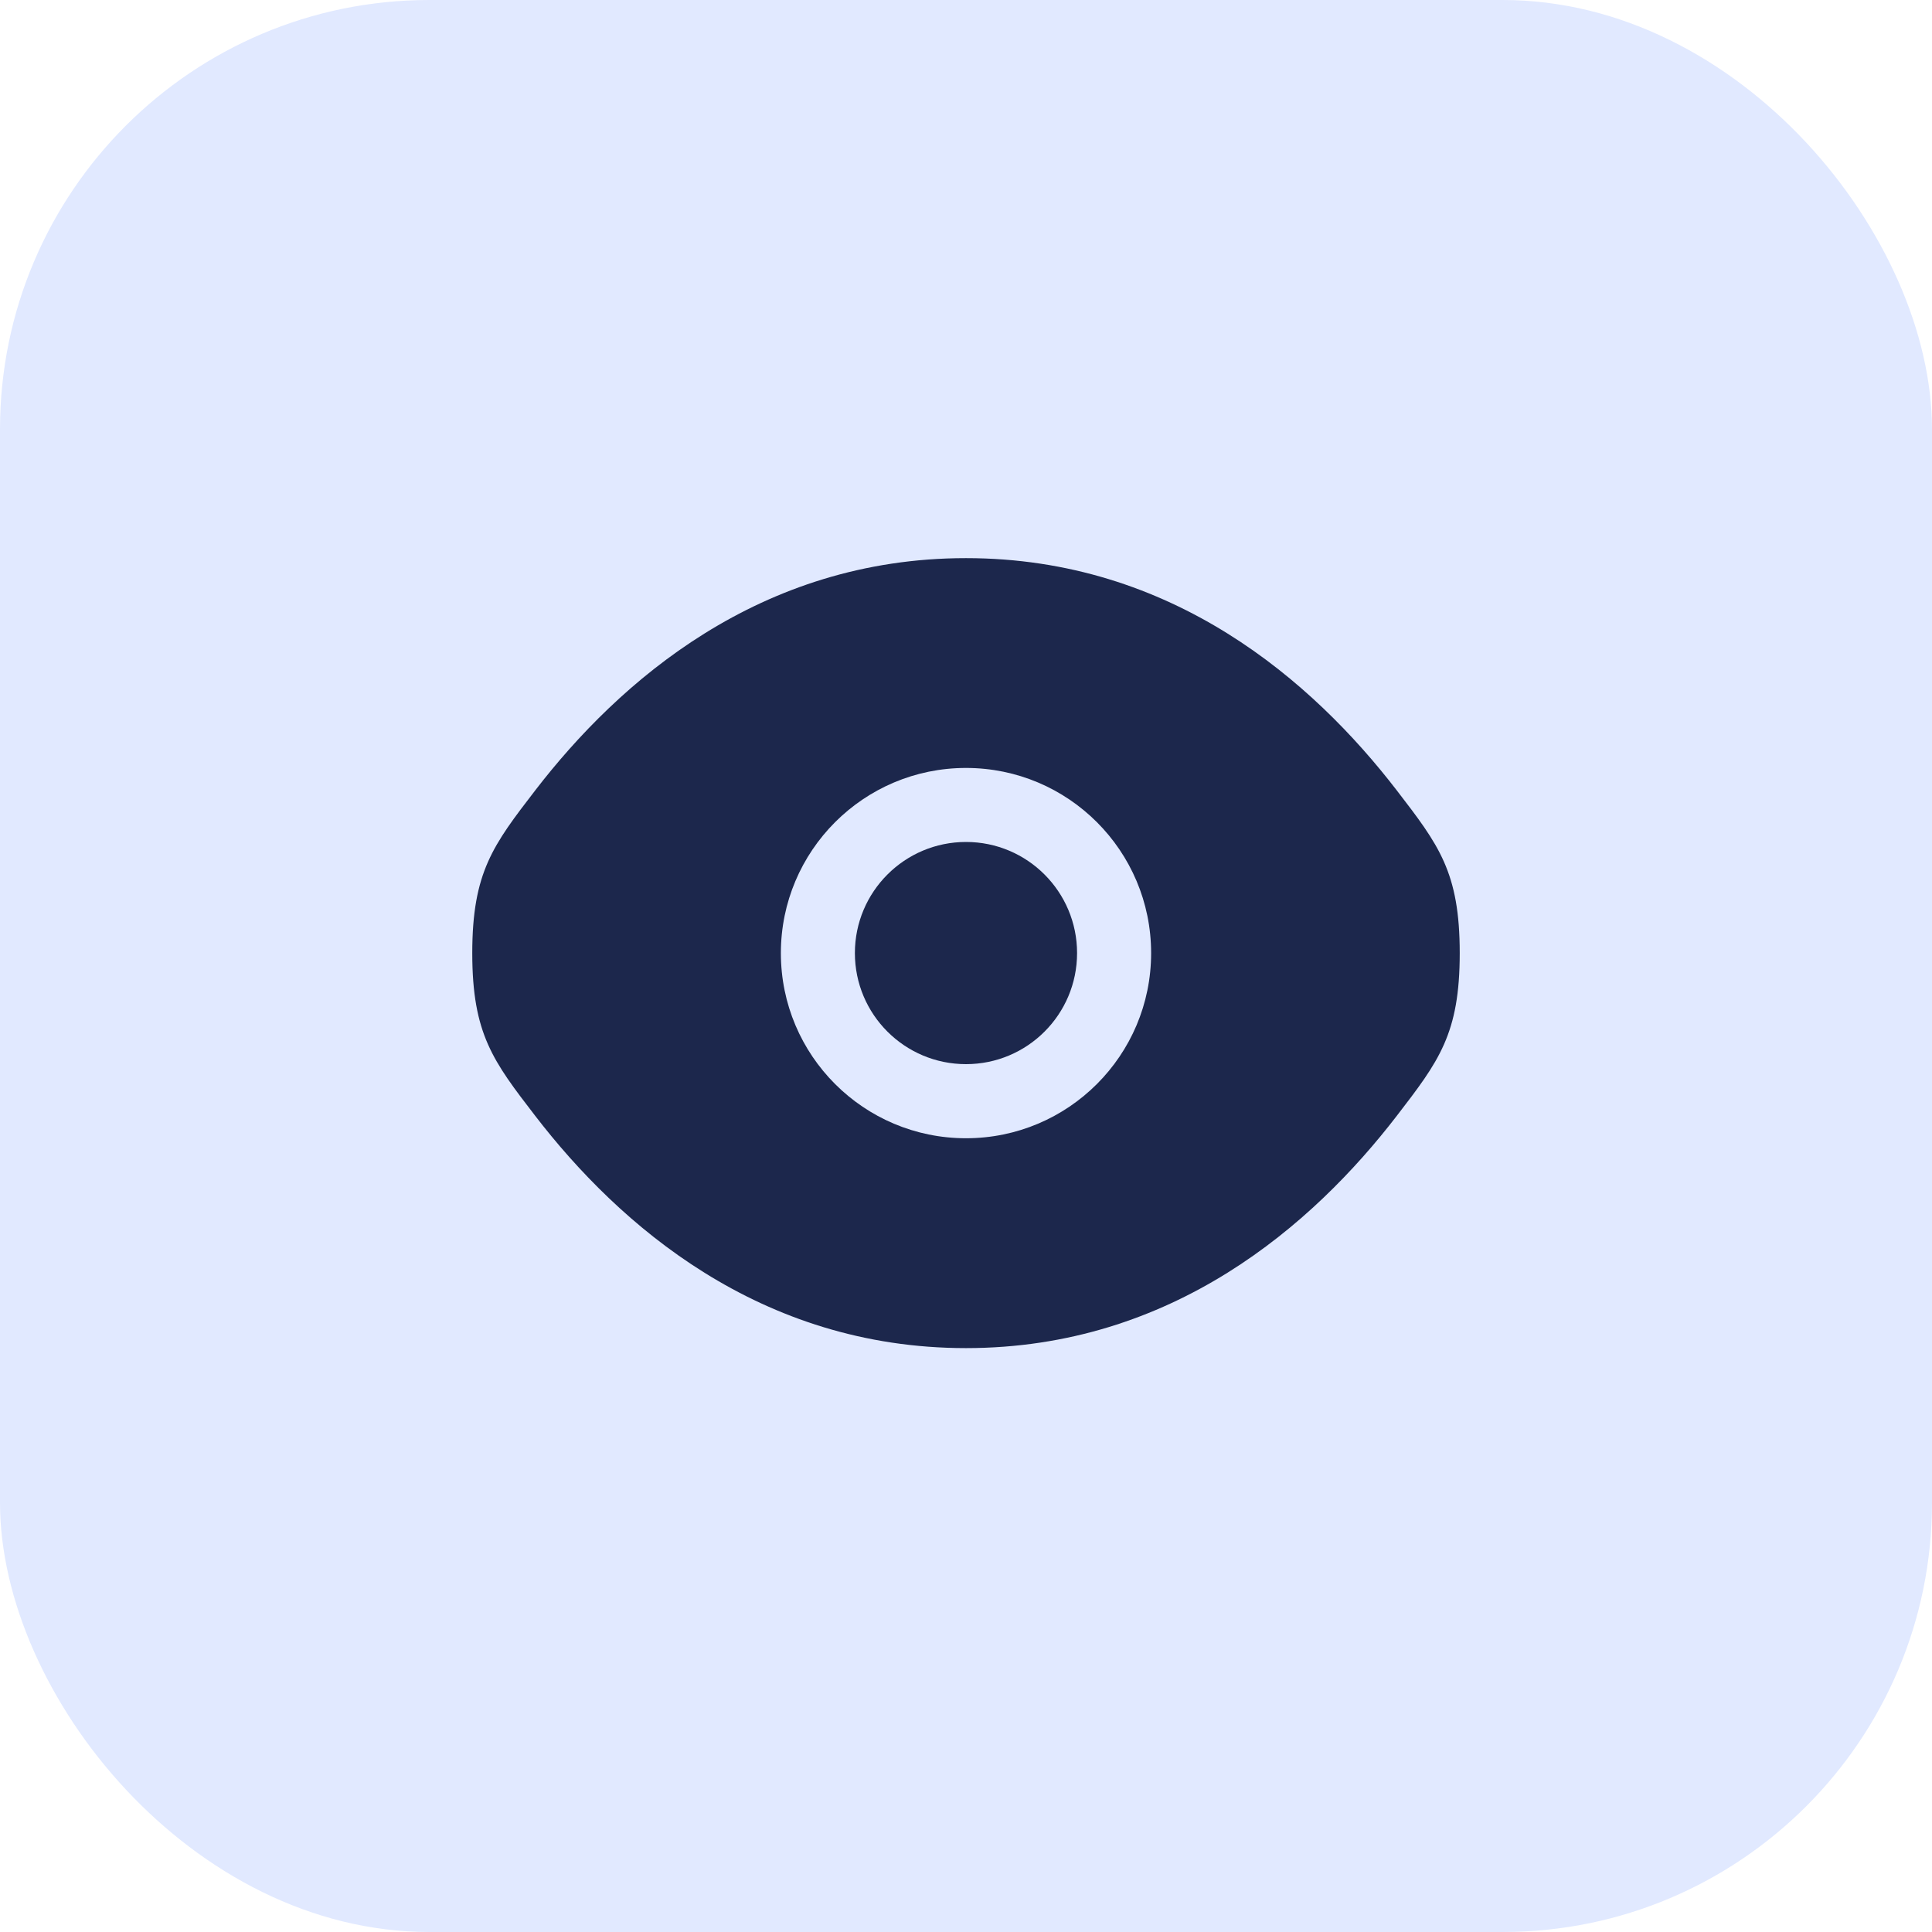 <svg width="45" height="45" viewBox="0 0 45 45" fill="none" xmlns="http://www.w3.org/2000/svg">
<rect width="45" height="45" rx="10" fill="#E1E9FF"/>
<path d="M19.912 22.199C19.912 20.77 21.071 19.611 22.5 19.611C23.929 19.611 25.087 20.77 25.087 22.199C25.087 23.628 23.929 24.786 22.5 24.786C21.071 24.786 19.912 23.628 19.912 22.199Z" fill="#1C274C"/>
<path fill-rule="evenodd" clip-rule="evenodd" d="M11 22.2C11 24.085 11.489 24.72 12.466 25.99C14.418 28.526 17.691 31.4 22.5 31.4C27.309 31.4 30.582 28.526 32.534 25.99C33.511 24.72 34 24.085 34 22.2C34 20.315 33.511 19.68 32.534 18.41C30.582 15.874 27.309 13 22.5 13C17.691 13 14.418 15.874 12.466 18.41C11.489 19.68 11 20.315 11 22.2ZM22.5 17.887C20.118 17.887 18.188 19.818 18.188 22.2C18.188 24.582 20.118 26.512 22.5 26.512C24.882 26.512 26.812 24.582 26.812 22.2C26.812 19.818 24.882 17.887 22.5 17.887Z" fill="#1C274C"/>
</svg>
